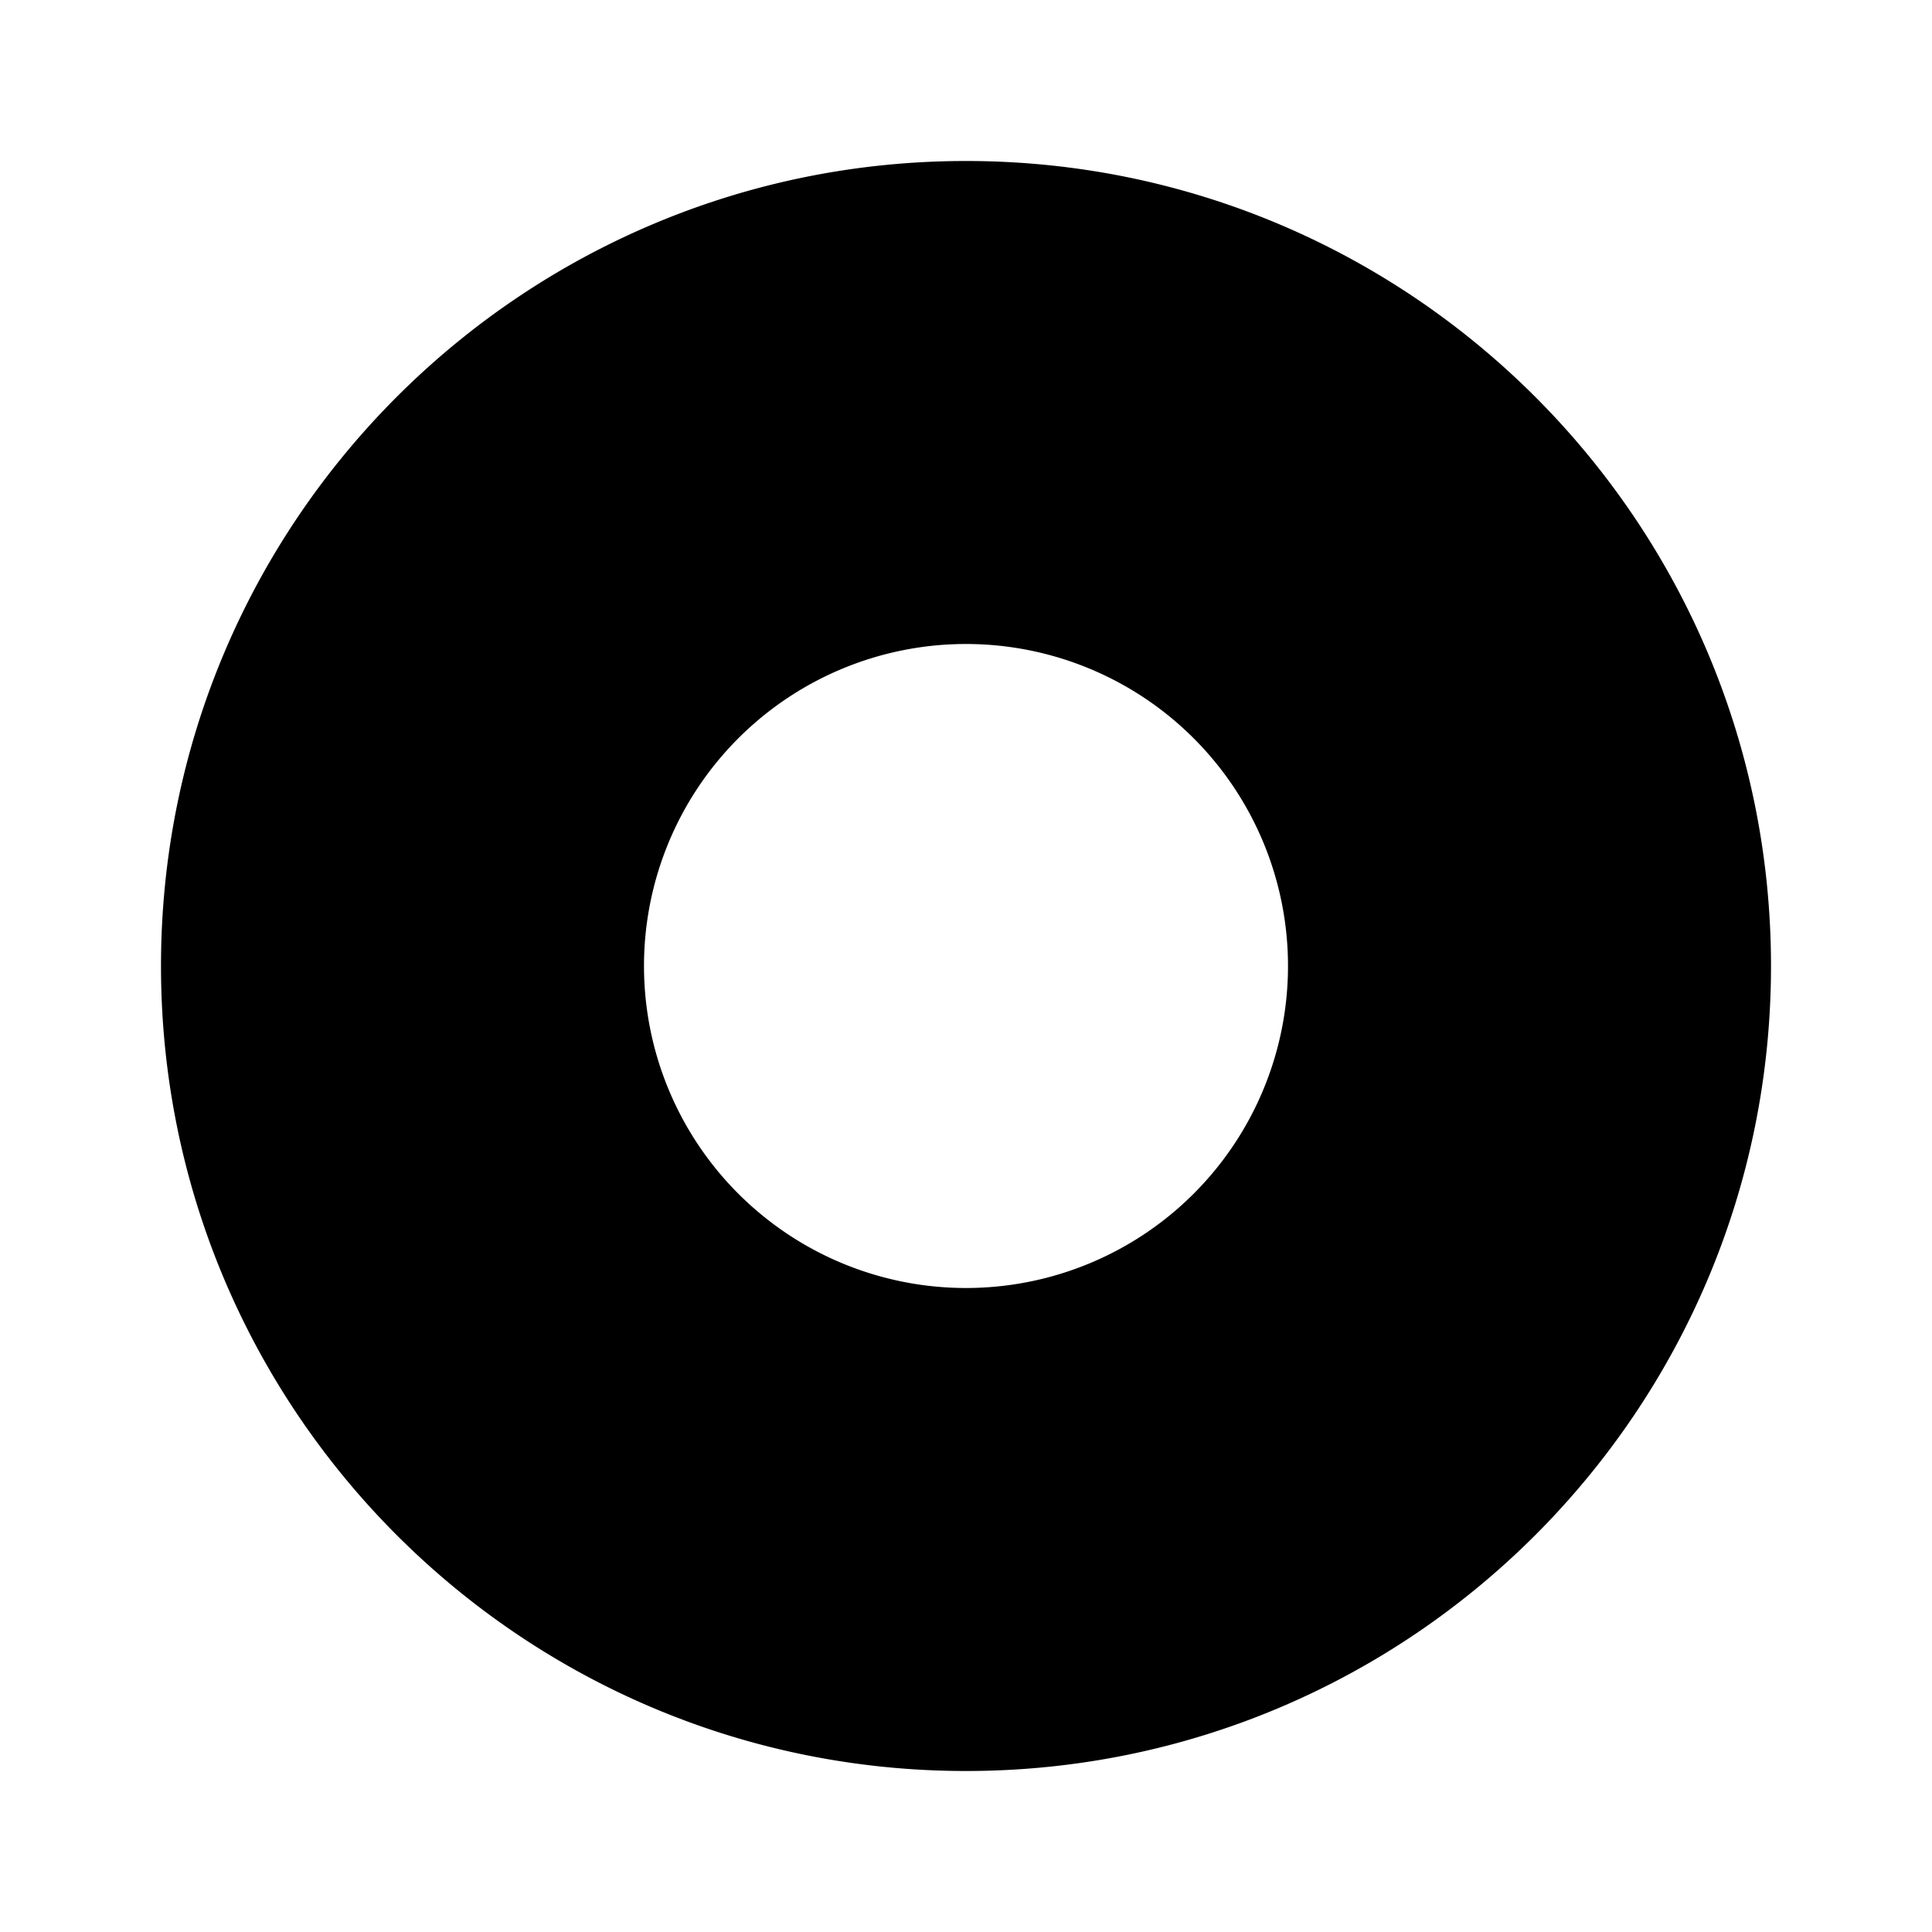 <svg xmlns="http://www.w3.org/2000/svg" width="100%" height="100%" viewBox="0 0 1200 1200"><path fill="currentColor" d="M600 1100C323.9 1100 100 876.1 100 600S323.9 100 600 100 1100 323.9 1100 600 876.1 1100 600 1100zM600 800A200 200 0 1 0 600 400 200 200 0 0 0 600 800z" /></svg>